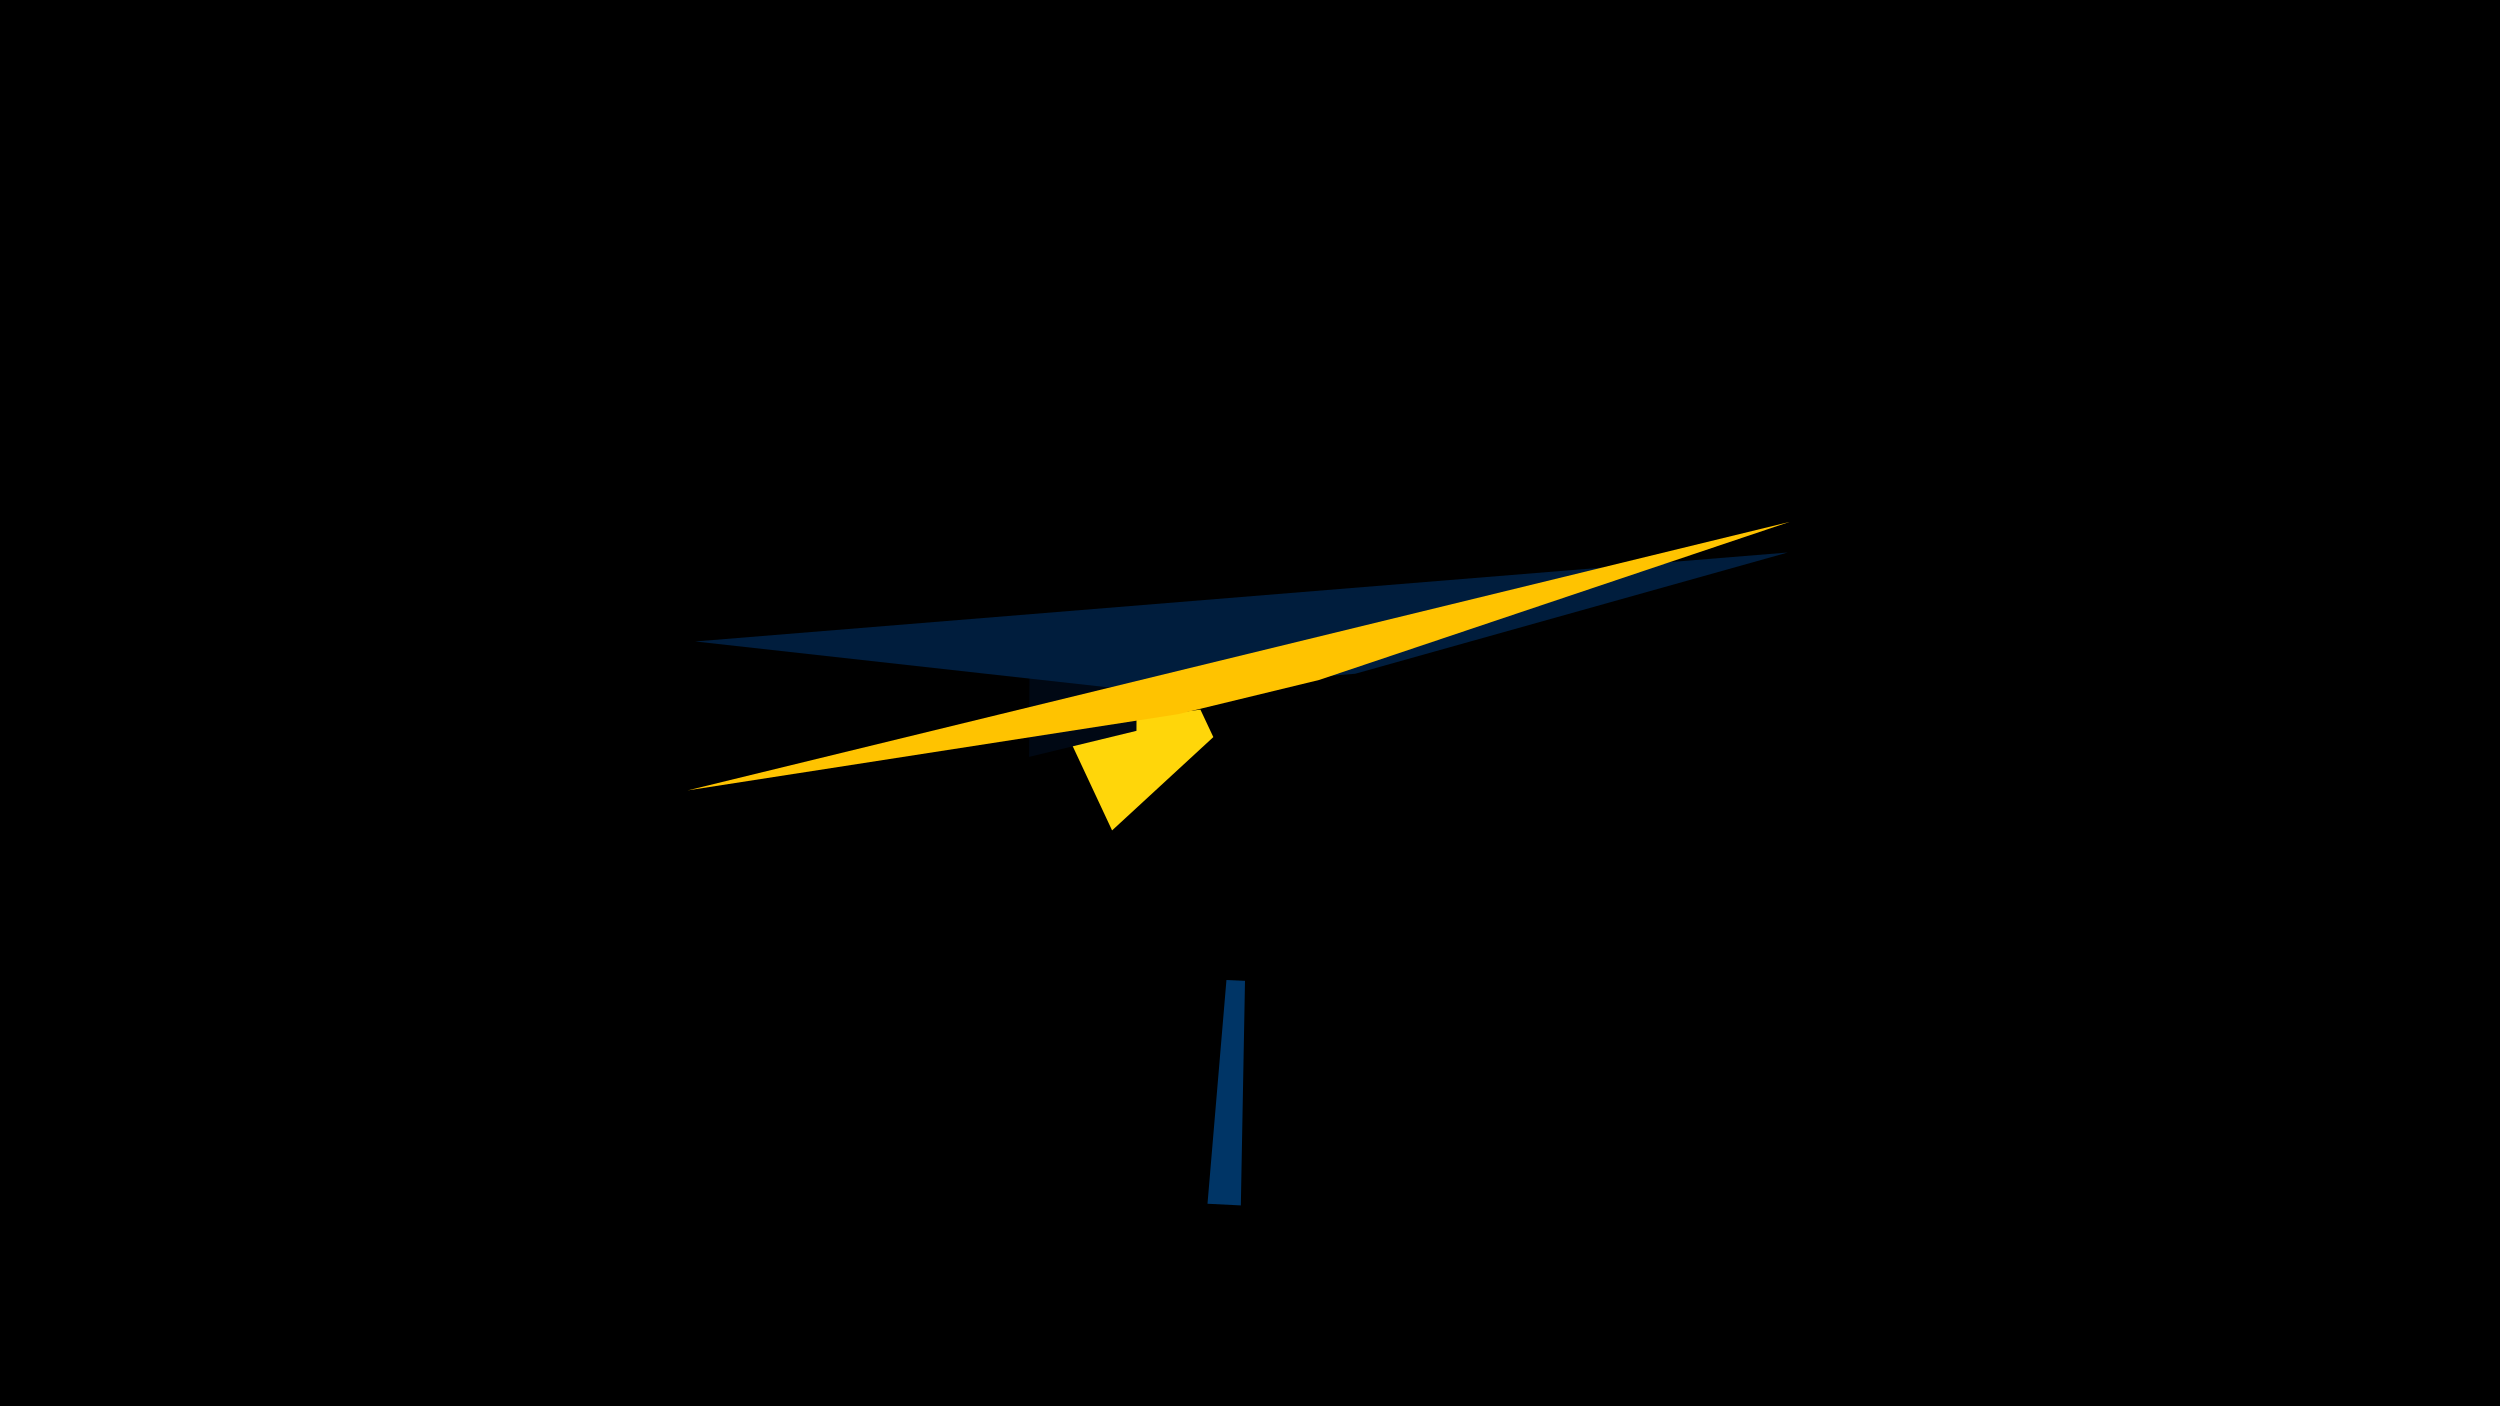 <svg width="1200" height="675" viewBox="-500 -500 1200 675" xmlns="http://www.w3.org/2000/svg"><title>19029</title><path d="M-500-500h1200v675h-1200z" fill="#000"/><path d="M10.7-150.8l23.1 49.4 48.6-44.8-6.2-13.2z" fill="#ffd60a"/><path d="M-6-136.7l0.2-52.5 51.4 13-0.1 27z" fill="#000814"/><path d="M-166.3-192.1l524.4-42.7-207.6 58.2-102.6 8.3z" fill="#001d3d"/><path d="M79.6 77.8l16 0.8 2-107.8-8.9-0.4z" fill="#003566"/><path d="M359-249.5l-529 128.9 235.5-36.6 67.6-16.4z" fill="#ffc300"/></svg>